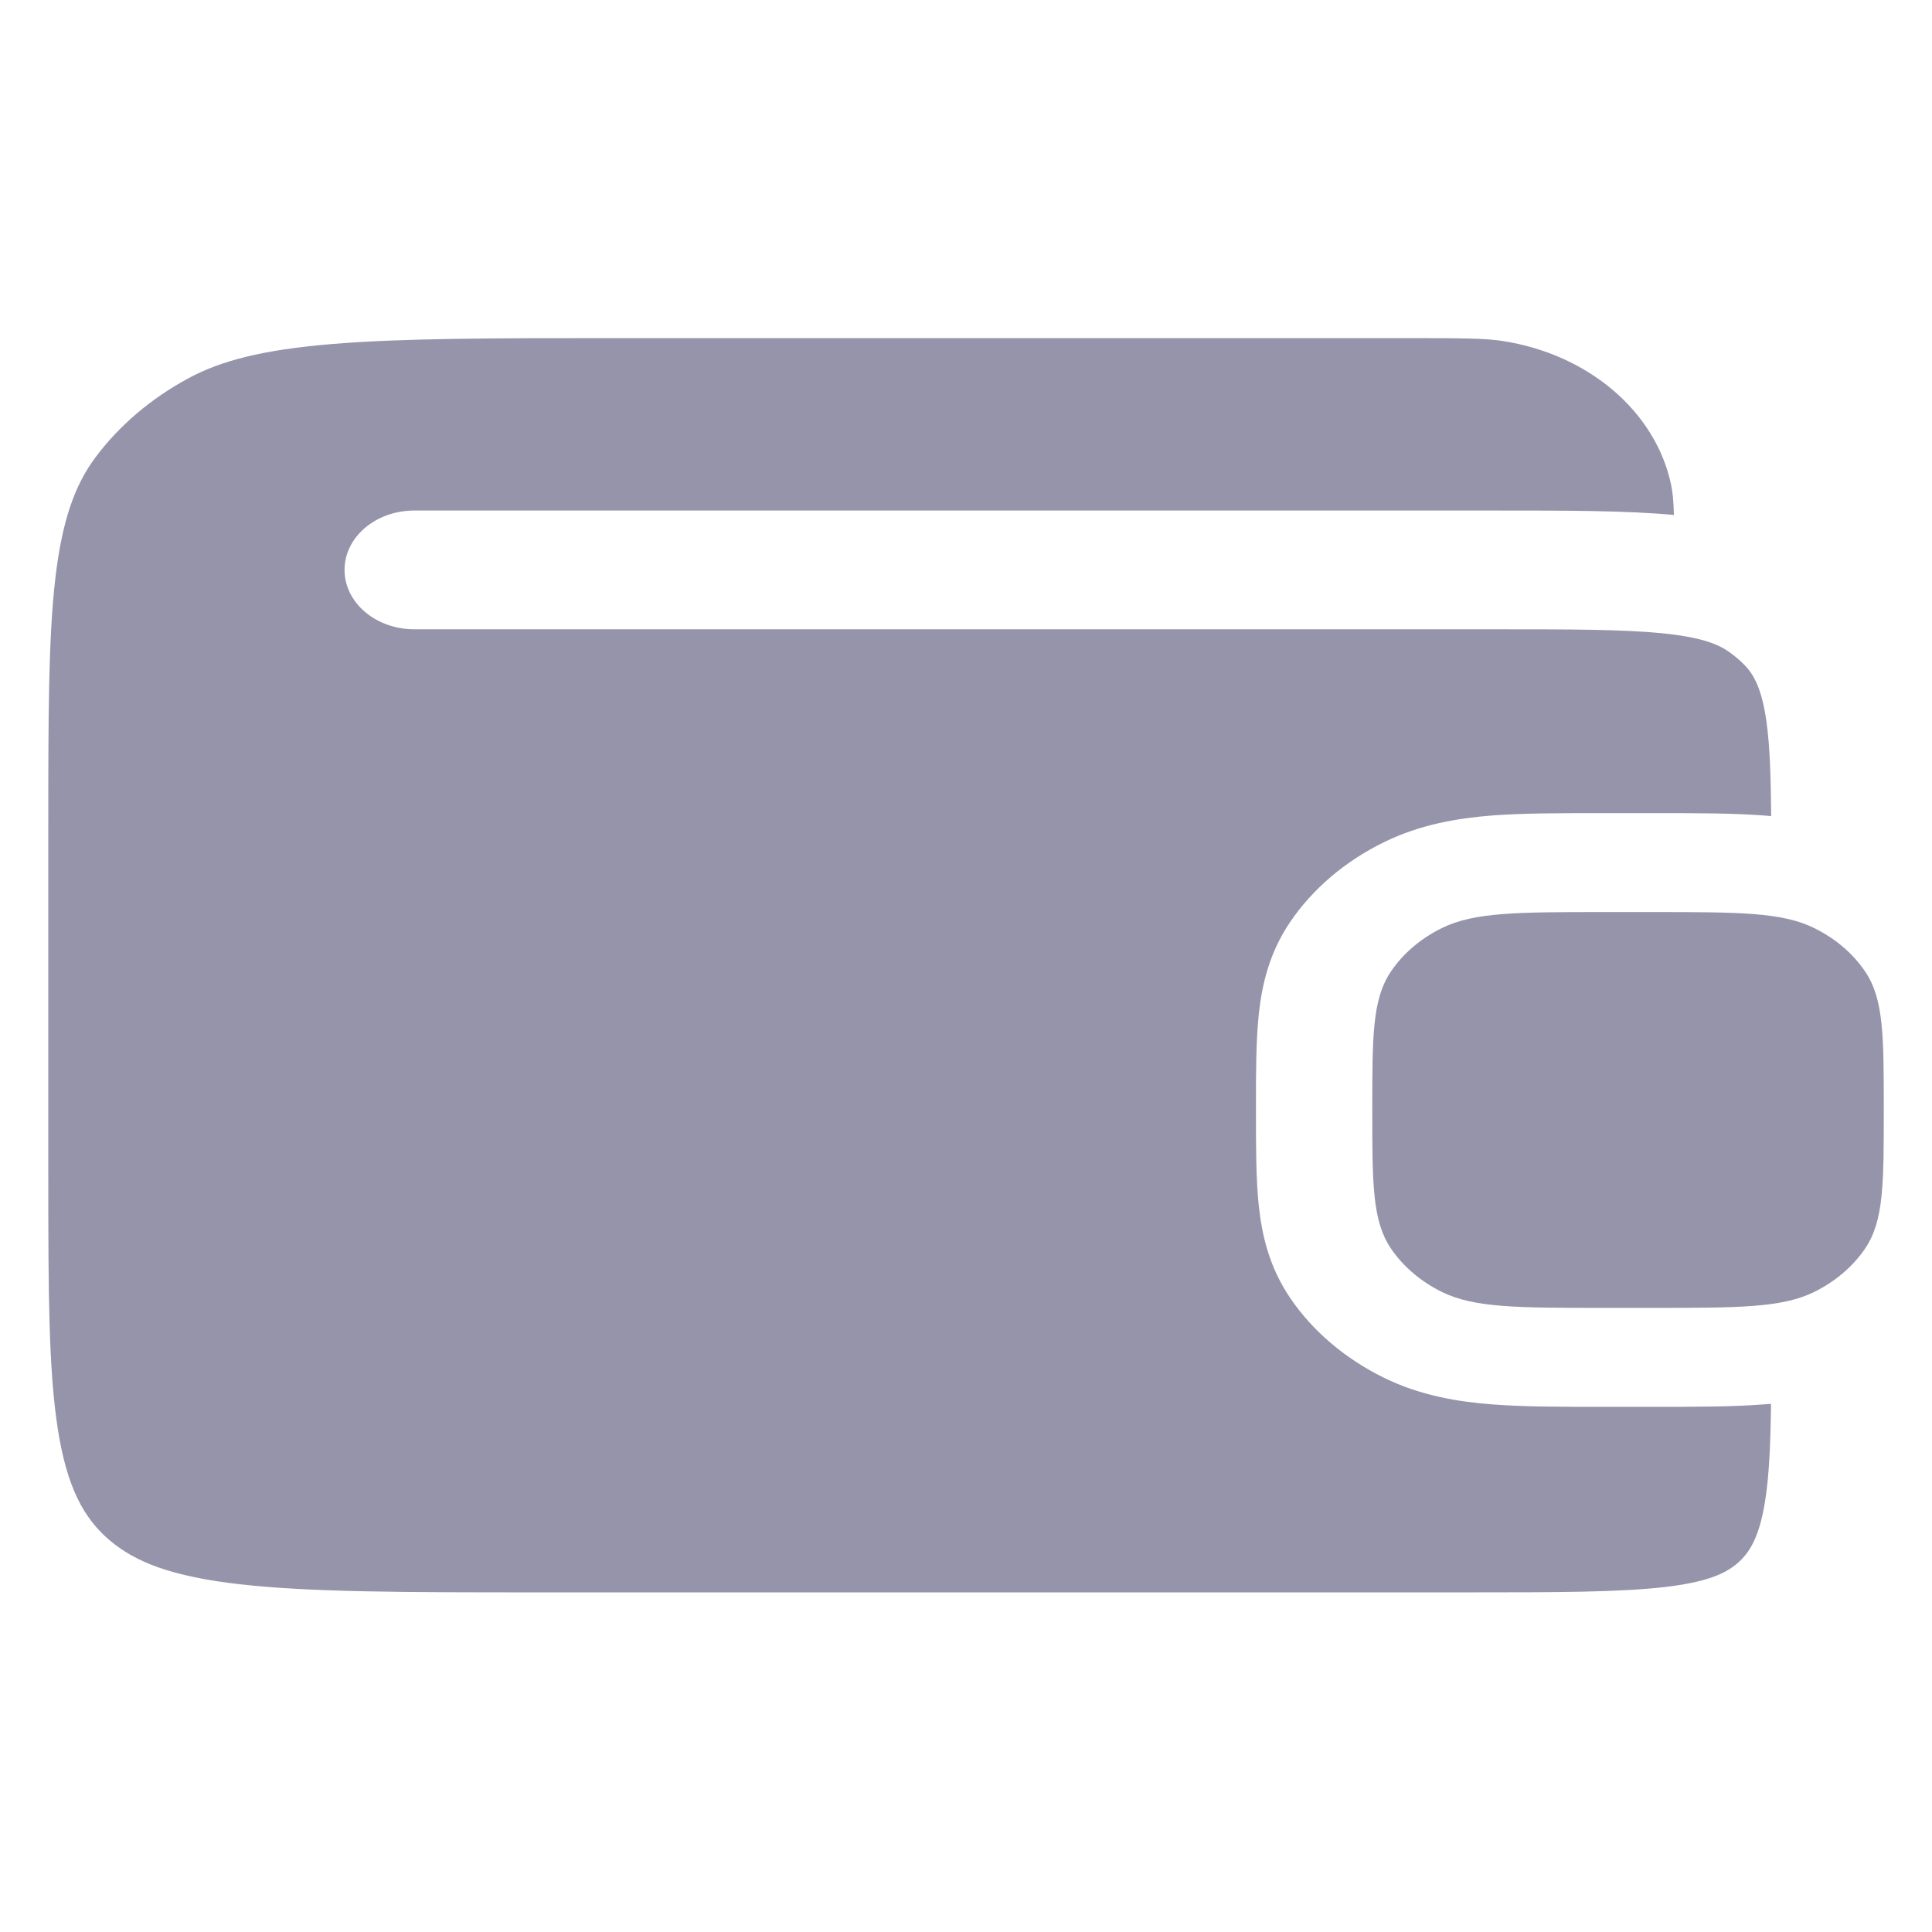 <svg width="24" height="24" viewBox="0 0 24 24" fill="none" xmlns="http://www.w3.org/2000/svg">
<path d="M17.418 4.2C18.183 4.2 18.451 4.203 18.66 4.235C19.73 4.398 20.567 5.111 20.759 6.022C20.779 6.115 20.789 6.222 20.794 6.397C20.199 6.342 19.465 6.342 18.59 6.342H5.146C4.668 6.342 4.28 6.672 4.28 7.079C4.28 7.487 4.668 7.817 5.146 7.817H18.538C19.508 7.817 20.16 7.818 20.652 7.867C21.125 7.915 21.336 7.998 21.476 8.096C21.549 8.147 21.616 8.204 21.676 8.266C21.79 8.385 21.888 8.565 21.944 8.967C21.986 9.27 21.998 9.643 22.002 10.138C21.97 10.135 21.939 10.133 21.907 10.13C21.521 10.101 21.059 10.101 20.566 10.101H19.879C19.387 10.101 18.925 10.101 18.539 10.13C18.118 10.163 17.648 10.238 17.19 10.463C16.707 10.7 16.306 11.042 16.027 11.453C15.763 11.842 15.675 12.243 15.637 12.601C15.602 12.929 15.602 13.322 15.602 13.742V13.835C15.602 14.254 15.602 14.647 15.637 14.976C15.675 15.334 15.763 15.735 16.027 16.124C16.306 16.535 16.707 16.876 17.19 17.114C17.648 17.339 18.119 17.414 18.539 17.446C18.925 17.476 19.387 17.476 19.879 17.476H20.566C21.059 17.476 21.521 17.476 21.907 17.446C21.938 17.444 21.969 17.442 22 17.439C21.994 17.942 21.977 18.329 21.927 18.645C21.855 19.099 21.731 19.293 21.581 19.421C21.43 19.549 21.202 19.655 20.669 19.716C20.111 19.779 19.362 19.781 18.249 19.781L6.665 19.781C5.007 19.781 3.85 19.779 2.977 19.68C2.13 19.583 1.681 19.405 1.361 19.133C1.041 18.861 0.833 18.479 0.719 17.757C0.602 17.014 0.6 16.03 0.6 14.618L0.6 10.24C0.6 8.895 0.601 7.939 0.686 7.197C0.77 6.467 0.93 6.023 1.189 5.677C1.483 5.285 1.874 4.952 2.335 4.702C2.741 4.481 3.263 4.345 4.121 4.274C4.993 4.201 6.115 4.2 7.696 4.2L17.418 4.2Z" fill="#9594AA"/>
<path d="M17.279 12.068C17.047 12.41 17.047 12.869 17.047 13.789C17.047 14.708 17.047 15.167 17.279 15.51C17.431 15.734 17.65 15.92 17.913 16.05C18.316 16.247 18.855 16.247 19.935 16.247H20.513C21.593 16.247 22.133 16.247 22.535 16.05C22.798 15.92 23.017 15.734 23.169 15.51C23.401 15.167 23.401 14.708 23.401 13.789C23.401 12.869 23.401 12.41 23.169 12.068C23.017 11.843 22.798 11.657 22.535 11.528C22.133 11.33 21.593 11.33 20.513 11.33H19.935C18.856 11.33 18.316 11.33 17.913 11.528C17.65 11.657 17.431 11.843 17.279 12.068Z" fill="#9594AA"/>
</svg>
